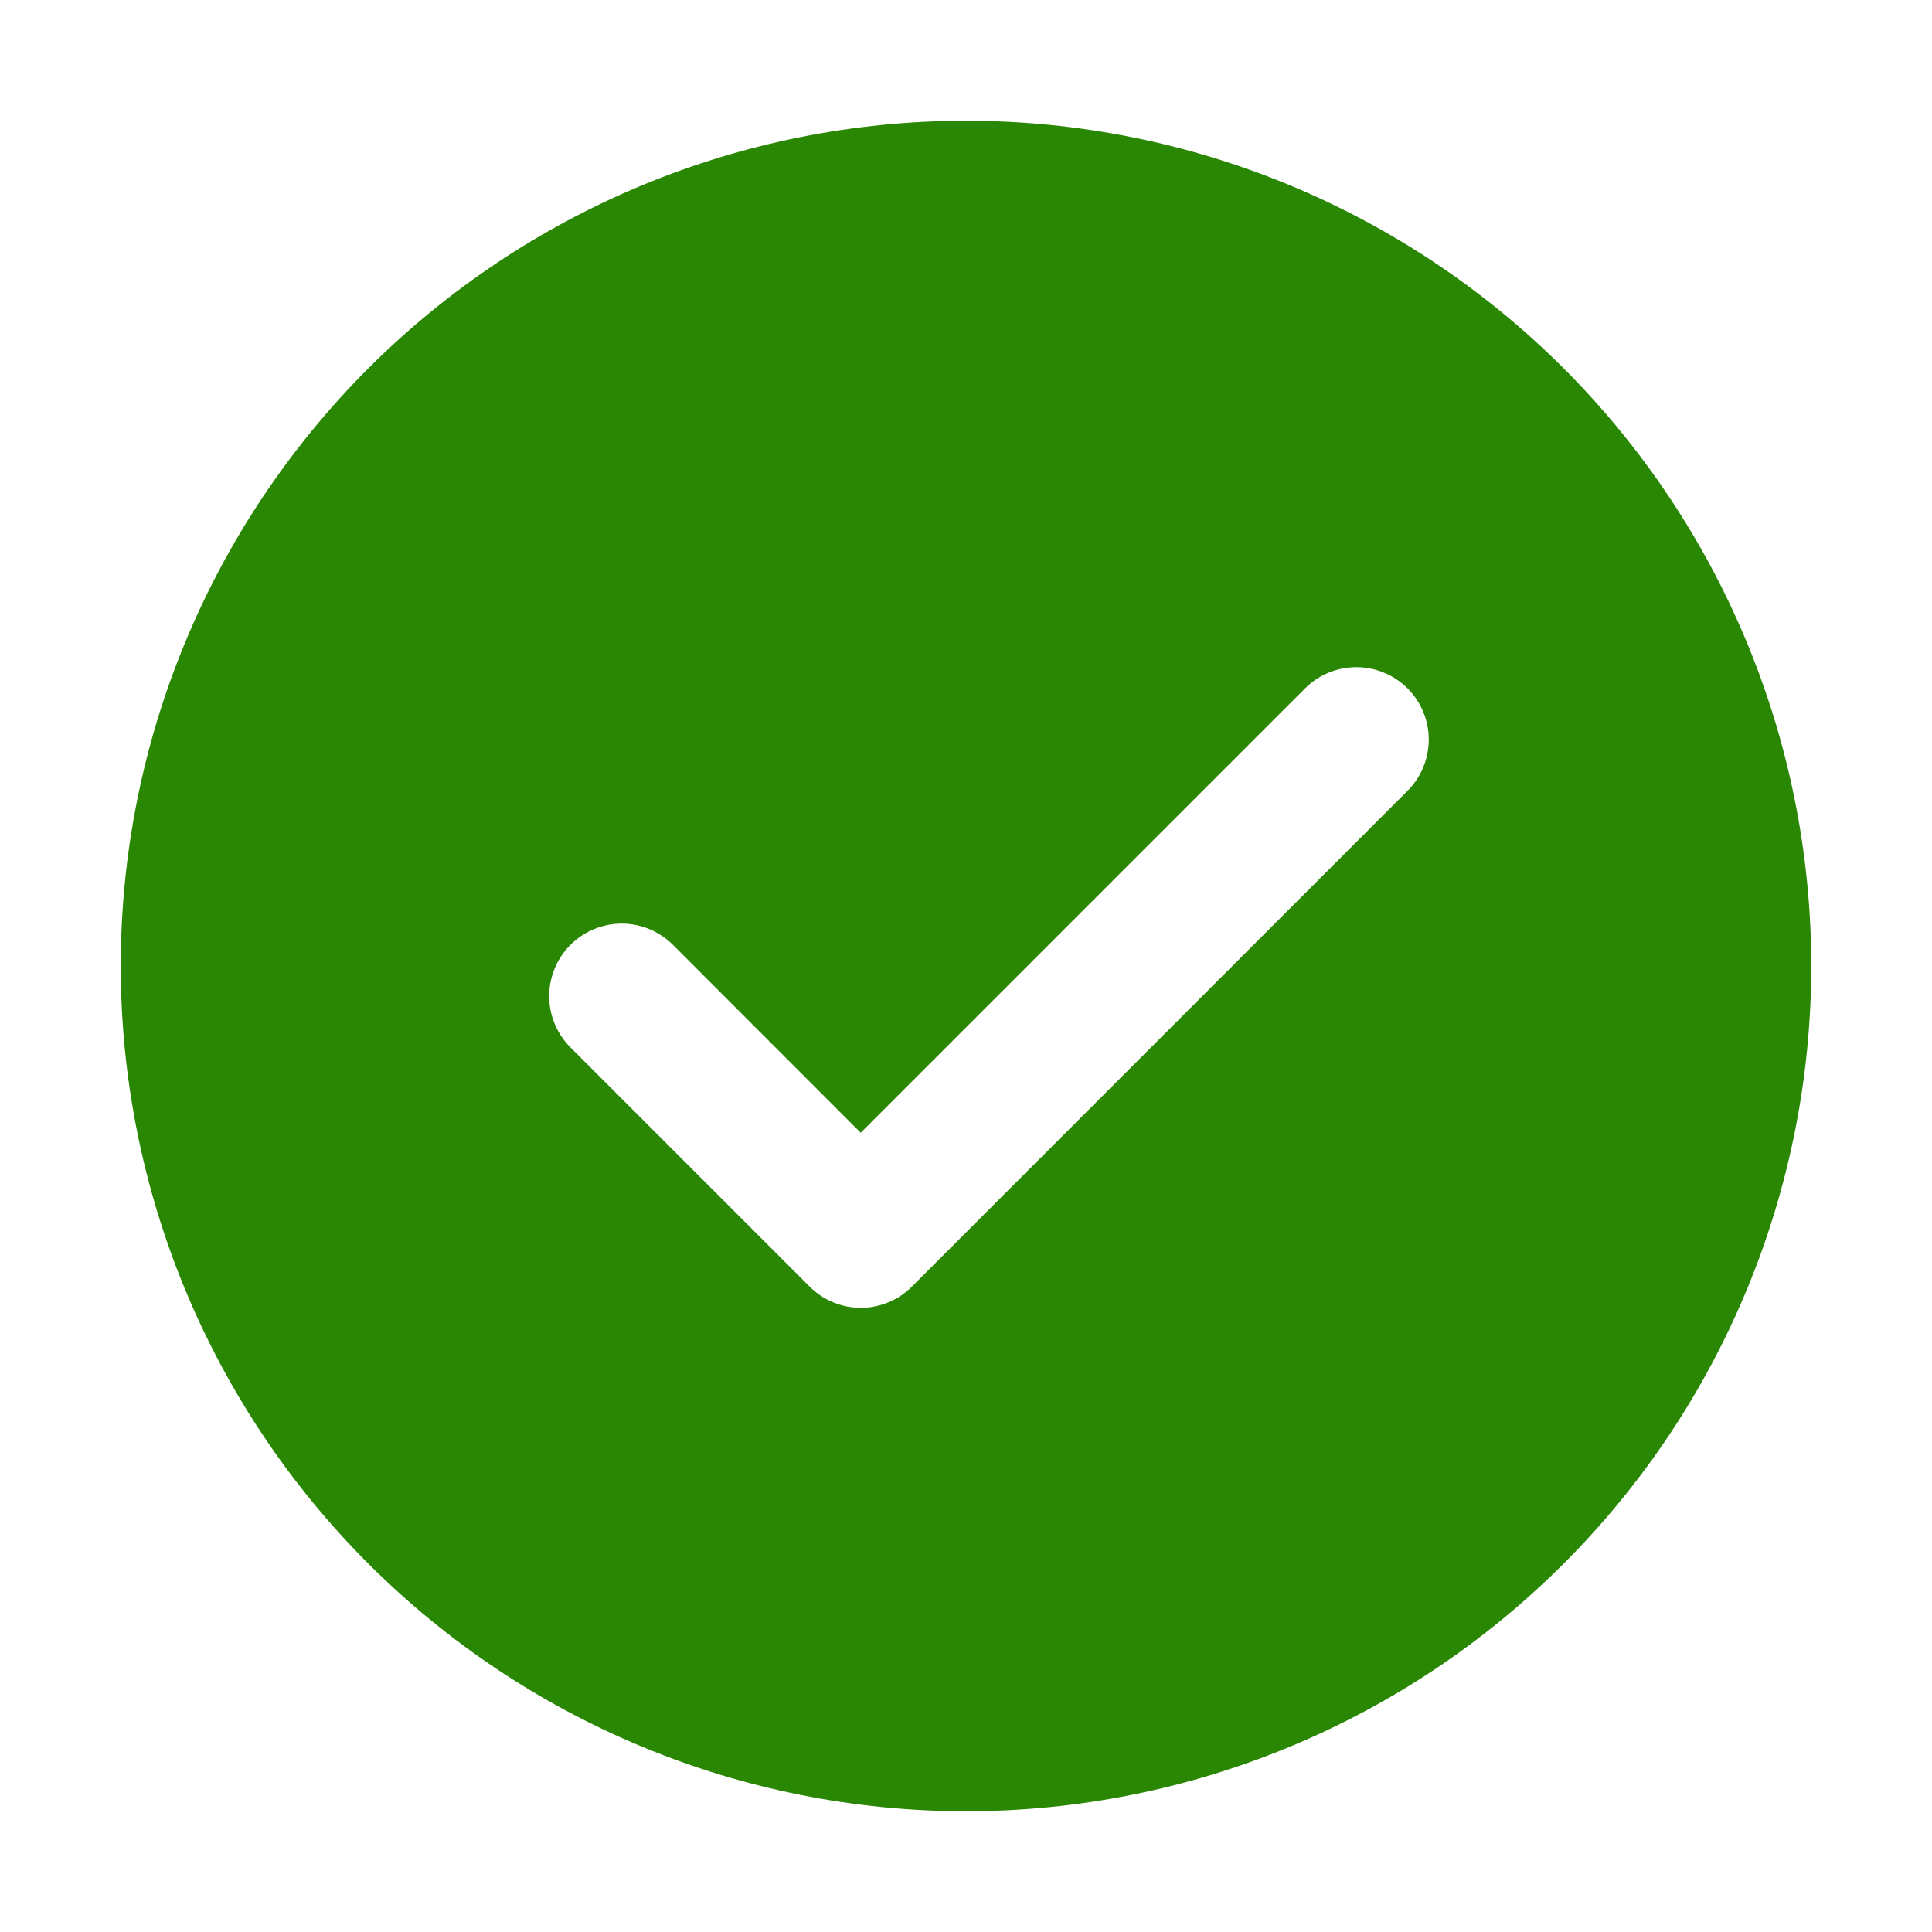 <svg width="32" height="32" viewBox="0 0 32 32" fill="none" xmlns="http://www.w3.org/2000/svg">
<path d="M16 2C19.713 2 23.274 3.475 25.899 6.101C28.525 8.726 30 12.287 30 16C30 19.713 28.525 23.274 25.899 25.899C23.274 28.525 19.713 30 16 30C12.287 30 8.726 28.525 6.101 25.899C3.475 23.274 2 19.713 2 16C2 12.287 3.475 8.726 6.101 6.101C8.726 3.475 12.287 2 16 2ZM14.256 18.762L11.146 15.65C11.034 15.539 10.902 15.45 10.757 15.39C10.611 15.329 10.455 15.298 10.297 15.298C10.139 15.298 9.983 15.329 9.838 15.39C9.692 15.45 9.559 15.539 9.448 15.65C9.223 15.875 9.096 16.181 9.096 16.499C9.096 16.817 9.223 17.123 9.448 17.348L13.408 21.308C13.519 21.42 13.651 21.509 13.797 21.57C13.943 21.63 14.099 21.662 14.257 21.662C14.415 21.662 14.571 21.63 14.717 21.57C14.863 21.509 14.995 21.42 15.106 21.308L23.306 13.106C23.419 12.995 23.509 12.863 23.57 12.717C23.632 12.571 23.664 12.414 23.665 12.256C23.666 12.097 23.635 11.94 23.575 11.794C23.515 11.647 23.426 11.514 23.314 11.402C23.202 11.29 23.069 11.201 22.922 11.141C22.776 11.08 22.619 11.05 22.461 11.05C22.302 11.051 22.146 11.083 22 11.144C21.854 11.205 21.721 11.295 21.61 11.408L14.256 18.762Z" fill="#2A8703"/>
</svg>
